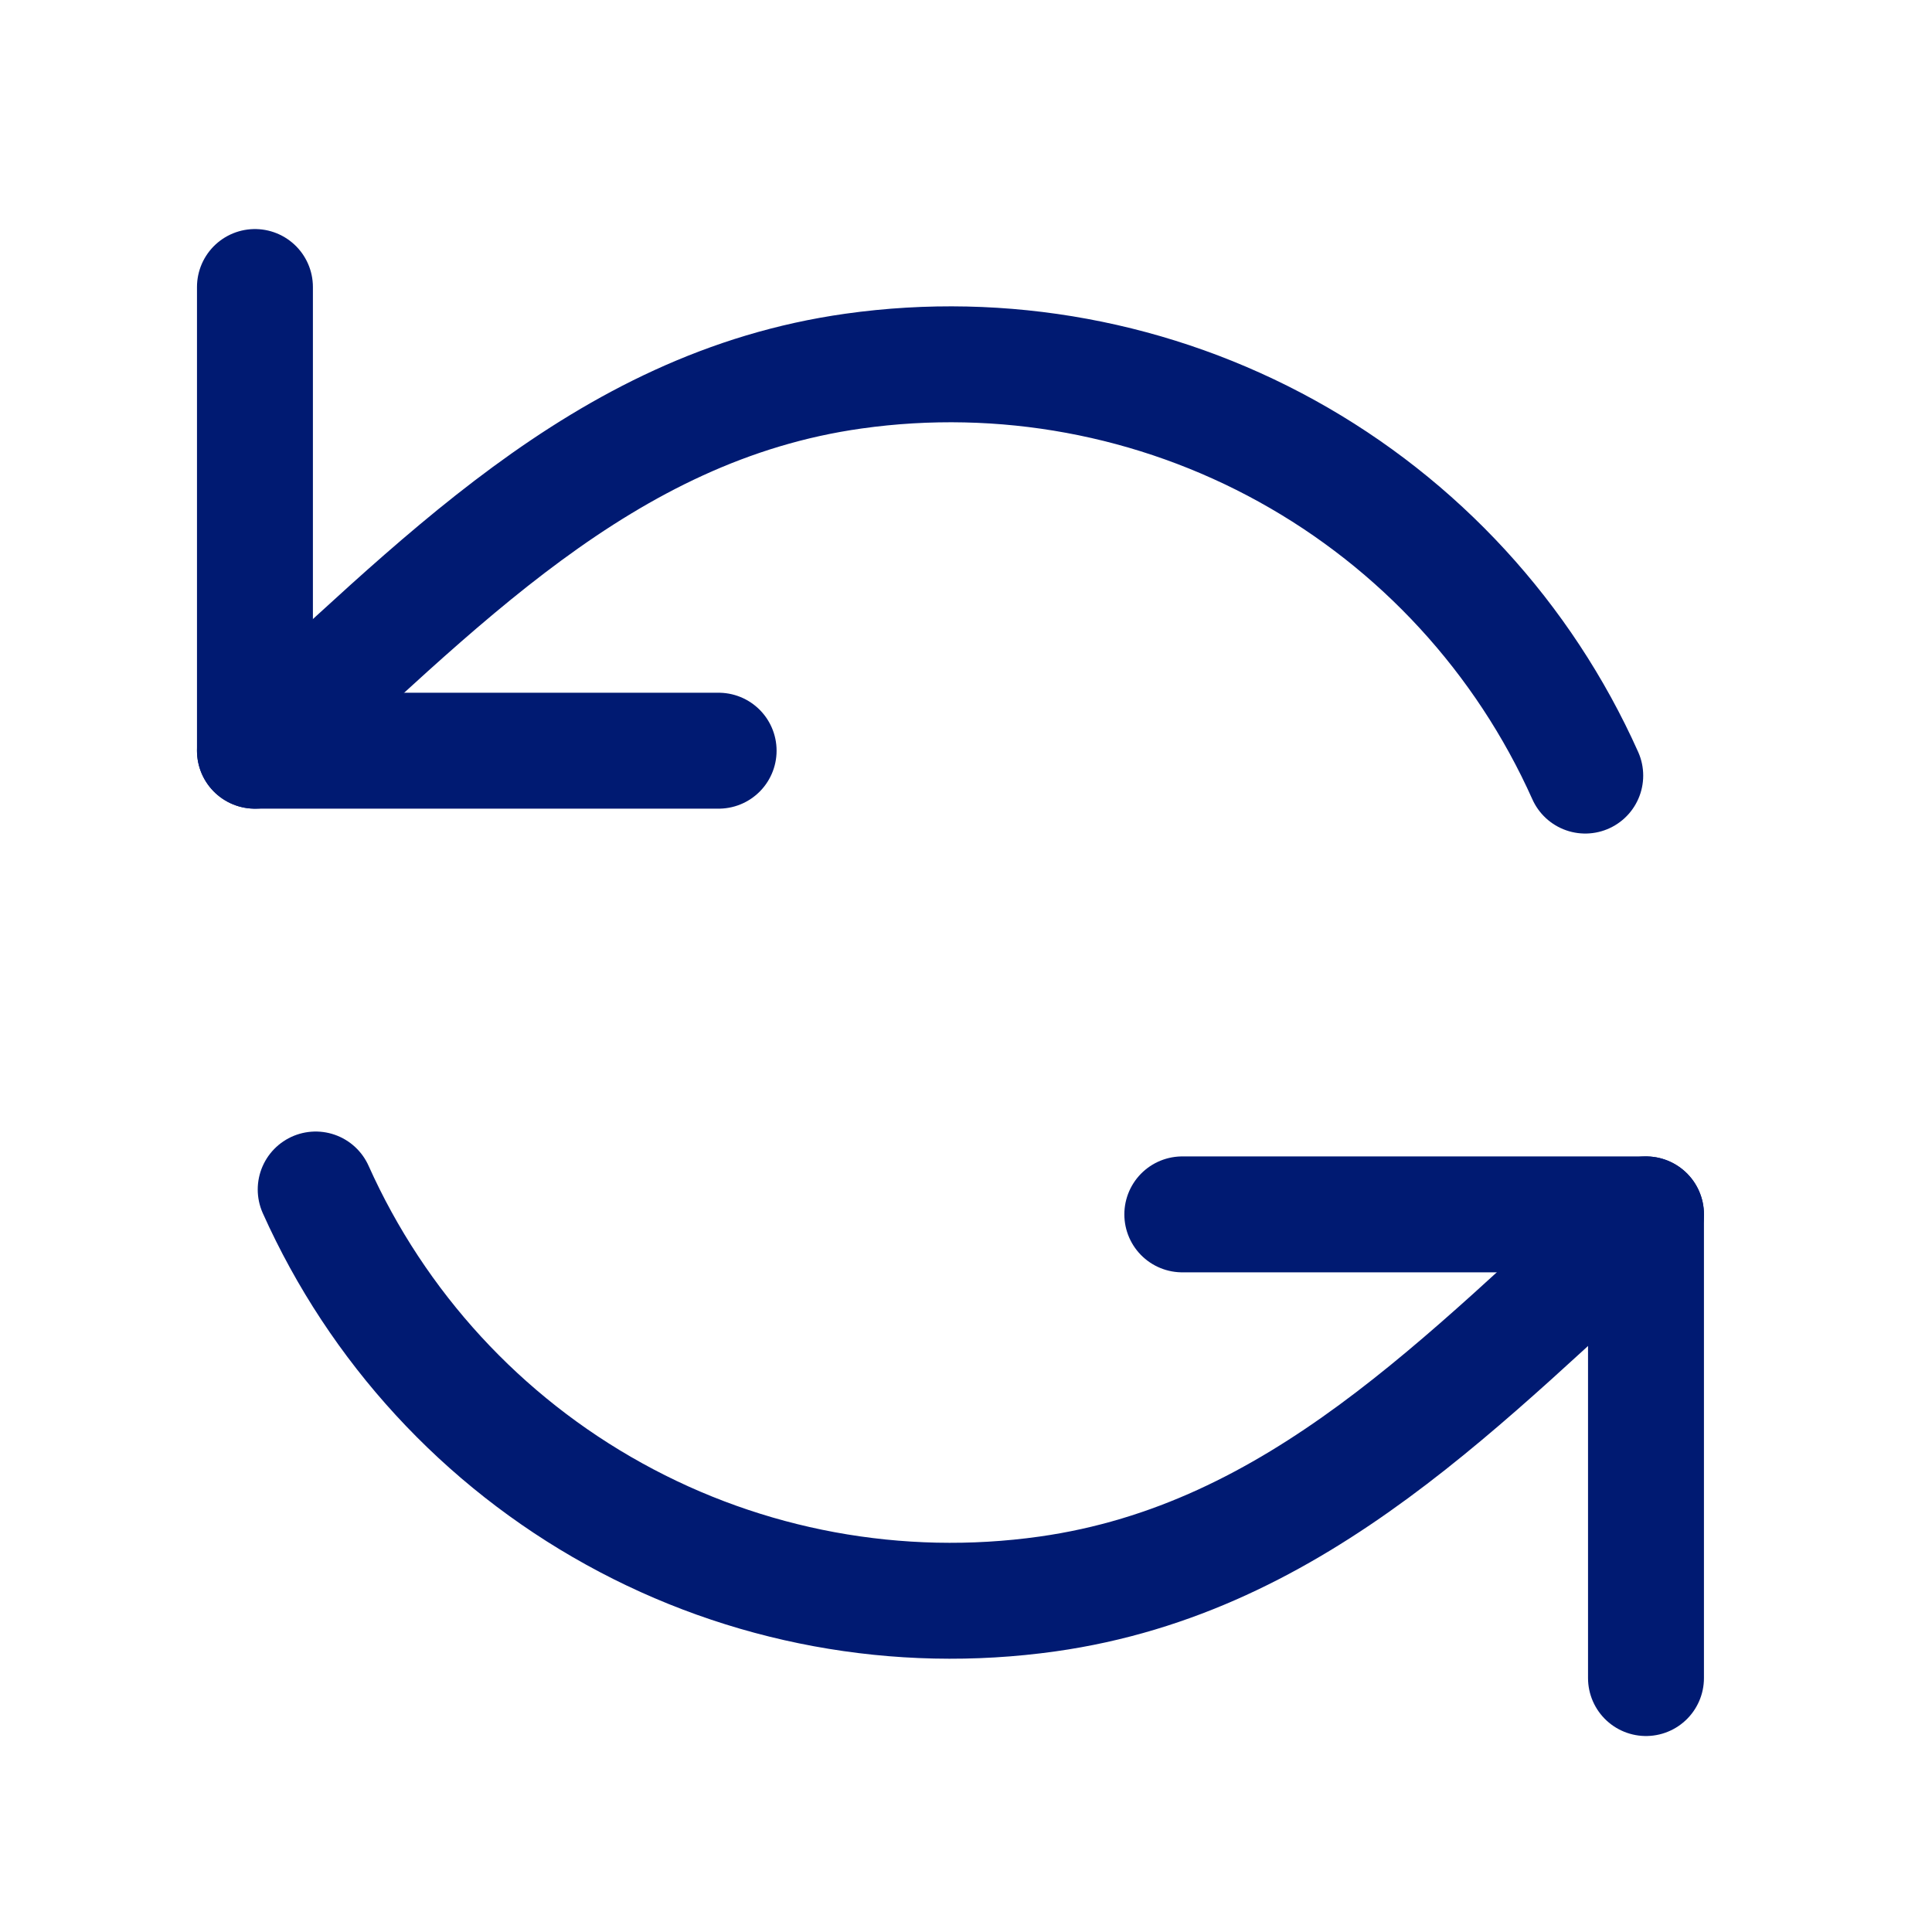<svg width="25" height="25" viewBox="0 0 25 25" fill="none" xmlns="http://www.w3.org/2000/svg">
<path d="M3.299 3.714V9.714H9.299" stroke="#001A72" stroke-width="1.5" stroke-linecap="round" stroke-linejoin="round"/>
<path d="M3.299 9.714C5.627 7.625 7.782 5.261 11.045 4.802C12.977 4.53 14.945 4.893 16.653 5.837C18.361 6.781 19.716 8.255 20.513 10.036" stroke="#001A72" stroke-width="1.5" stroke-linecap="round" stroke-linejoin="round"/>
<path d="M21.299 21.714V15.714H15.299" stroke="#001A72" stroke-width="1.5" stroke-linecap="round" stroke-linejoin="round"/>
<path d="M21.299 15.714C18.972 17.802 16.817 20.167 13.554 20.626C11.622 20.898 9.653 20.535 7.946 19.59C6.238 18.646 4.883 17.173 4.085 15.392" stroke="#001A72" stroke-width="1.5" stroke-linecap="round" stroke-linejoin="round"/>
</svg>
